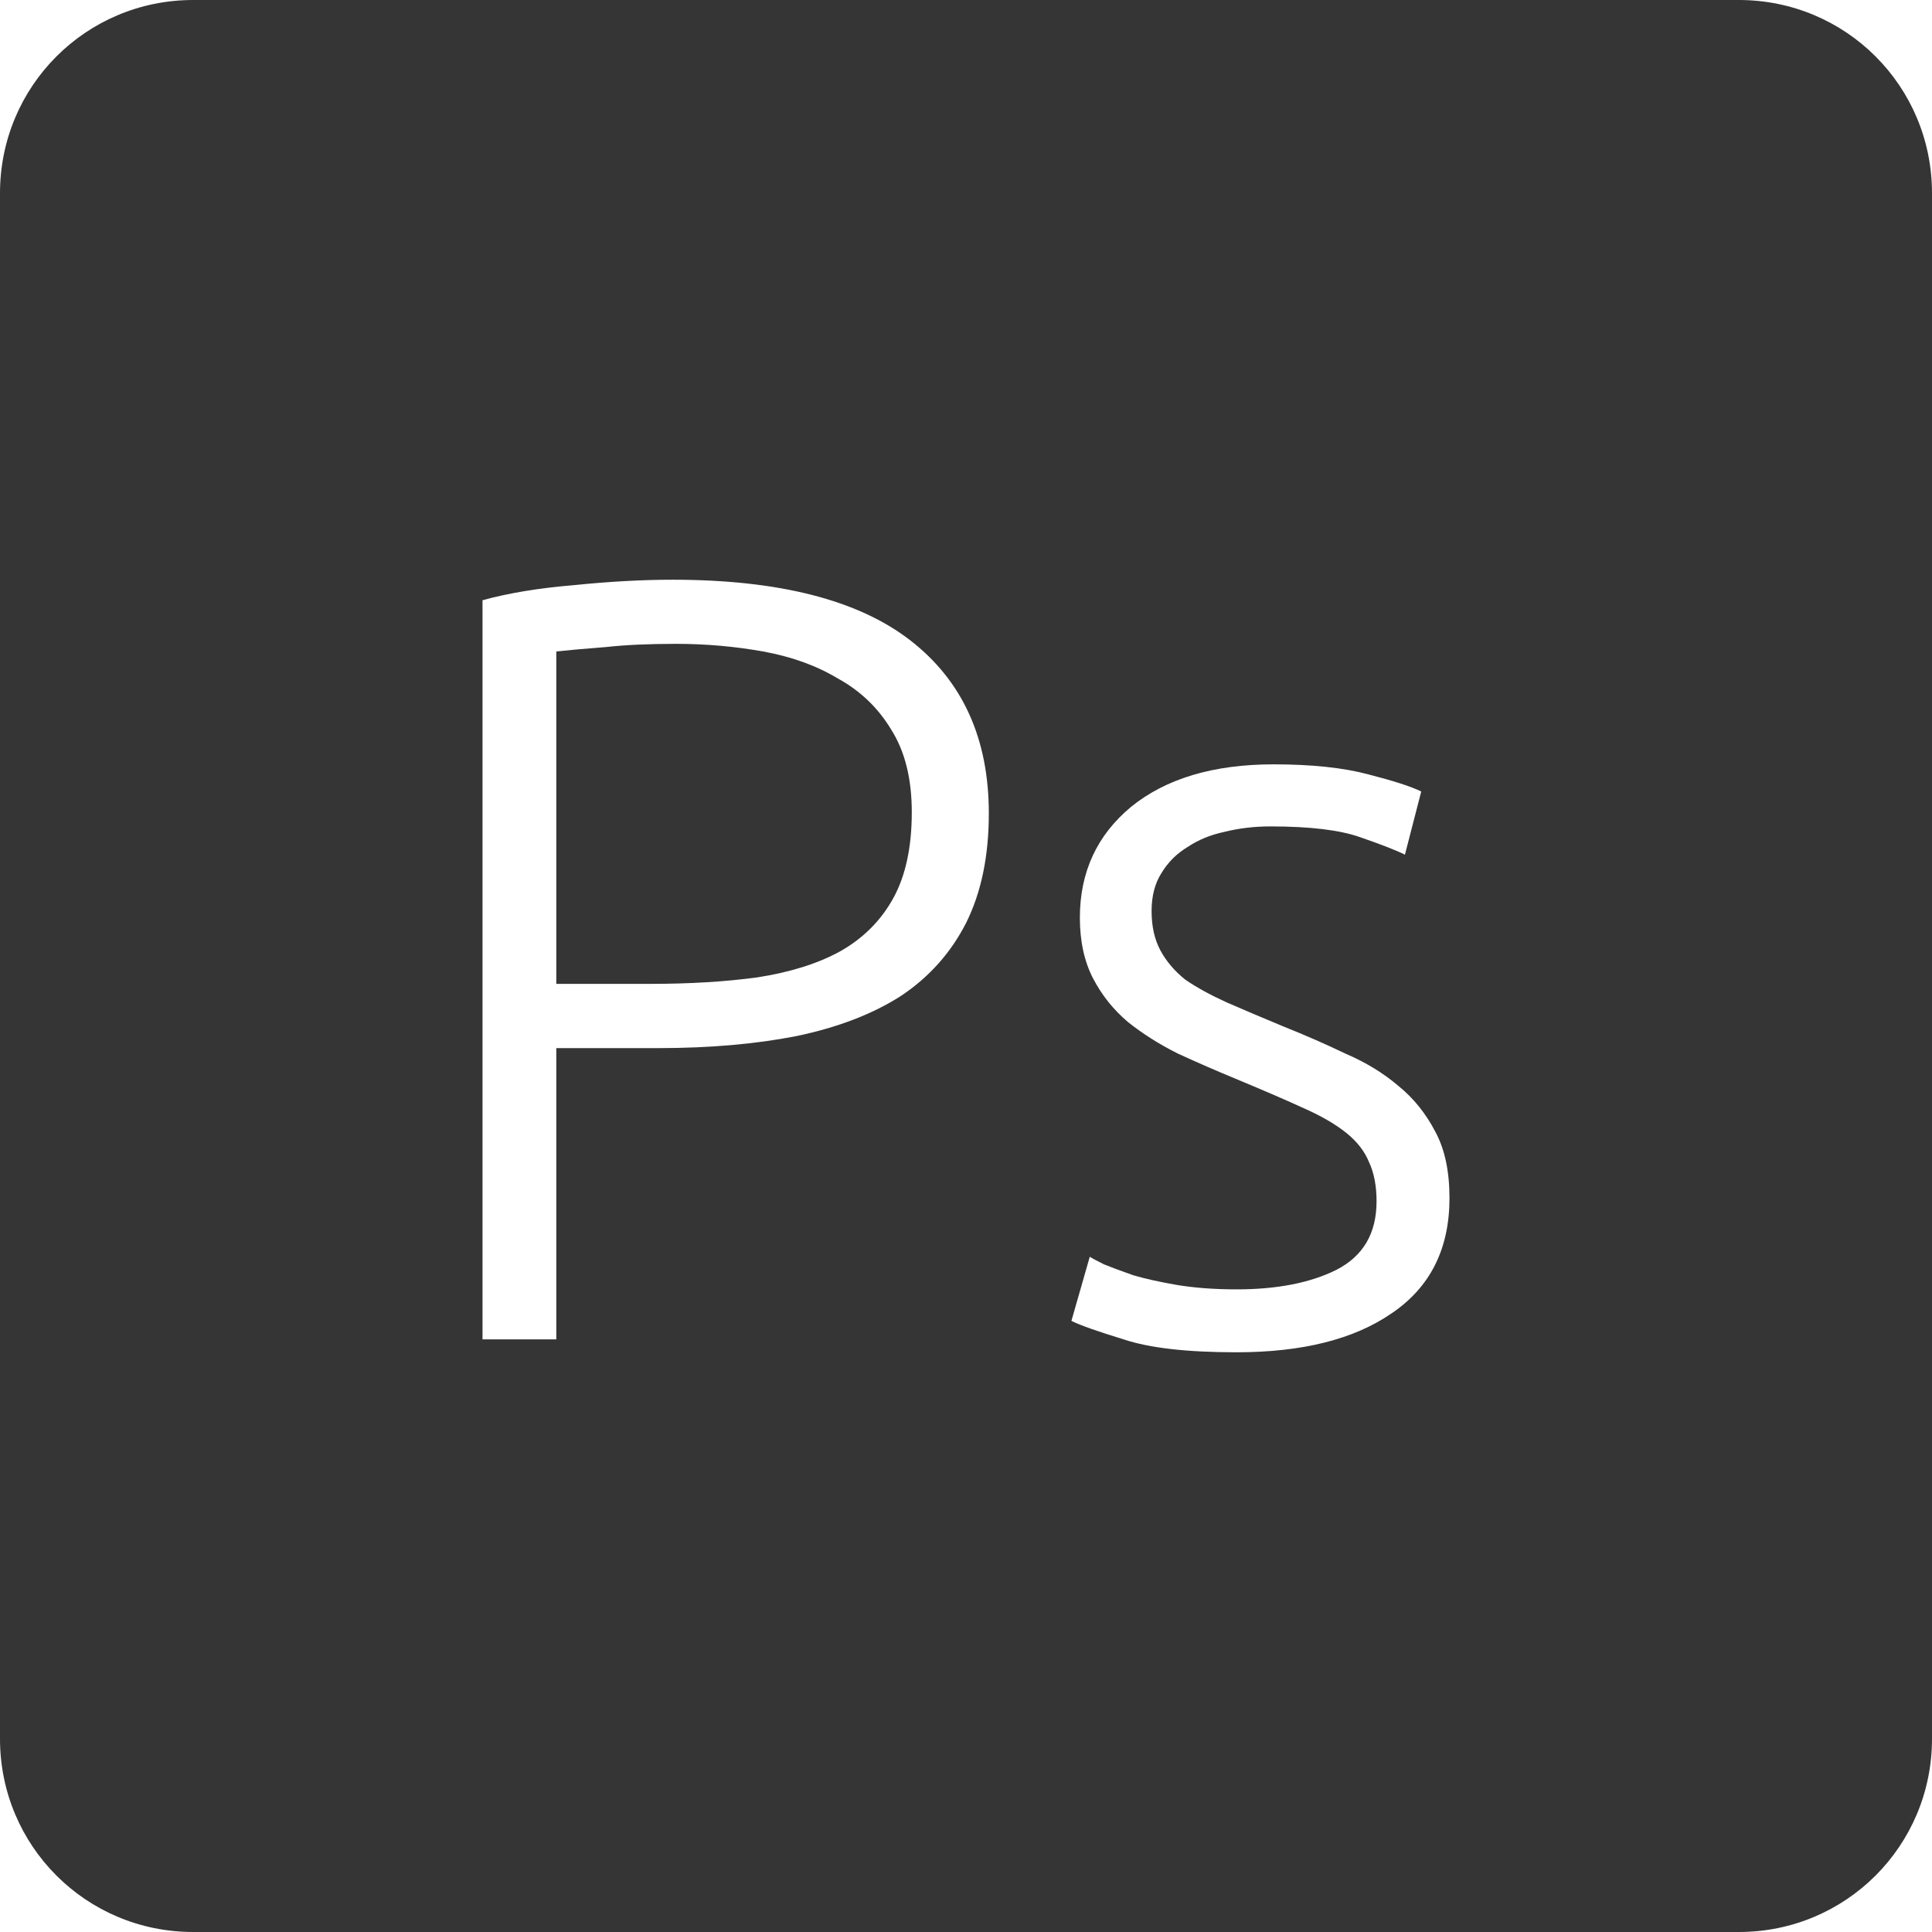 <?xml version="1.0" encoding="UTF-8" standalone="no"?>
<svg
   xmlns:dc="http://purl.org/dc/elements/1.1/"
   xmlns:cc="http://creativecommons.org/ns#"
   xmlns:rdf="http://www.w3.org/1999/02/22-rdf-syntax-ns#"
   xmlns:svg="http://www.w3.org/2000/svg"
   xmlns="http://www.w3.org/2000/svg"
   xmlns:sodipodi="http://sodipodi.sourceforge.net/DTD/sodipodi-0.dtd"
   xmlns:inkscape="http://www.inkscape.org/namespaces/inkscape"
   viewBox="0 0 16 16"
   id="svg2"
   version="1.1"
   inkscape:version="0.91 r13725"
   sodipodi:docname="indicator-keyboard-Ps.svg">
  <defs
     id="defs11" />
  <sodipodi:namedview
     pagecolor="#ffffff"
     bordercolor="#666666"
     borderopacity="1"
     objecttolerance="10"
     gridtolerance="10"
     guidetolerance="10"
     inkscape:pageopacity="0"
     inkscape:pageshadow="2"
     inkscape:window-width="640"
     inkscape:window-height="480"
     id="namedview9"
     showgrid="false"
     inkscape:zoom="14.75"
     inkscape:cx="8"
     inkscape:cy="8"
     inkscape:window-x="65"
     inkscape:window-y="24"
     inkscape:window-maximized="0"
     inkscape:current-layer="svg2" />
  <path
     style="fill:#353535;fill-opacity:1"
     d="M 1.6 0 C 0.713 2.9605947e-16 0 0.713 0 1.6 L 0 14.4 C 2.9605947e-16 15.287 0.713 16 1.6 16 L 14.4 16 C 15.287 16 16 15.287 16 14.4 L 16 1.6 C 16 0.713 15.287 0 14.4 0 L 1.6 0 z M 5.57 4.801 C 6.452 4.801 7.109 4.969 7.541 5.305 C 7.973 5.641 8.189 6.118 8.189 6.736 C 8.189 7.09 8.126 7.393 8 7.645 C 7.874 7.891 7.695 8.092 7.461 8.248 C 7.227 8.398 6.94 8.508 6.598 8.58 C 6.262 8.646 5.879 8.68 5.453 8.68 L 4.607 8.68 L 4.607 11.092 L 3.996 11.092 L 3.996 4.971 C 4.212 4.911 4.464 4.87 4.752 4.846 C 5.046 4.816 5.318 4.801 5.57 4.801 z M 5.598 5.332 C 5.37 5.332 5.176 5.341 5.014 5.359 C 4.858 5.371 4.721 5.383 4.607 5.395 L 4.607 8.148 L 5.383 8.148 C 5.713 8.148 6.009 8.13 6.273 8.094 C 6.543 8.052 6.771 7.981 6.957 7.879 C 7.149 7.771 7.296 7.623 7.398 7.438 C 7.5 7.252 7.551 7.015 7.551 6.727 C 7.551 6.451 7.495 6.223 7.381 6.043 C 7.273 5.863 7.125 5.721 6.939 5.619 C 6.759 5.511 6.552 5.437 6.318 5.395 C 6.084 5.353 5.844 5.332 5.598 5.332 z M 10.547 6.33 C 10.865 6.33 11.124 6.358 11.328 6.412 C 11.538 6.466 11.686 6.513 11.77 6.555 L 11.635 7.078 C 11.563 7.042 11.44 6.994 11.266 6.934 C 11.098 6.874 10.85 6.844 10.52 6.844 C 10.388 6.844 10.261 6.859 10.141 6.889 C 10.027 6.913 9.926 6.954 9.836 7.014 C 9.746 7.068 9.673 7.14 9.619 7.23 C 9.565 7.314 9.537 7.419 9.537 7.545 C 9.537 7.671 9.561 7.779 9.609 7.869 C 9.657 7.959 9.726 8.041 9.816 8.113 C 9.912 8.179 10.026 8.241 10.158 8.301 C 10.296 8.361 10.453 8.428 10.627 8.5 C 10.807 8.572 10.979 8.647 11.141 8.725 C 11.309 8.797 11.456 8.886 11.582 8.994 C 11.708 9.096 11.809 9.223 11.887 9.373 C 11.965 9.517 12.004 9.7 12.004 9.922 C 12.004 10.342 11.845 10.659 11.527 10.875 C 11.215 11.091 10.786 11.199 10.24 11.199 C 9.832 11.199 9.521 11.164 9.305 11.092 C 9.089 11.026 8.945 10.975 8.873 10.939 L 9.025 10.408 C 9.043 10.42 9.083 10.441 9.143 10.471 C 9.203 10.495 9.283 10.525 9.385 10.561 C 9.487 10.591 9.606 10.617 9.744 10.641 C 9.888 10.665 10.054 10.678 10.24 10.678 C 10.576 10.678 10.852 10.624 11.068 10.516 C 11.29 10.402 11.4 10.213 11.4 9.949 C 11.4 9.823 11.38 9.715 11.338 9.625 C 11.302 9.535 11.238 9.453 11.148 9.381 C 11.058 9.309 10.939 9.24 10.789 9.174 C 10.645 9.108 10.466 9.031 10.25 8.941 C 10.076 8.869 9.91 8.797 9.754 8.725 C 9.598 8.647 9.46 8.559 9.34 8.463 C 9.22 8.361 9.125 8.242 9.053 8.104 C 8.981 7.966 8.943 7.798 8.943 7.6 C 8.943 7.222 9.085 6.916 9.367 6.682 C 9.655 6.448 10.049 6.33 10.547 6.33 z "
     id="path4" />
</svg>
